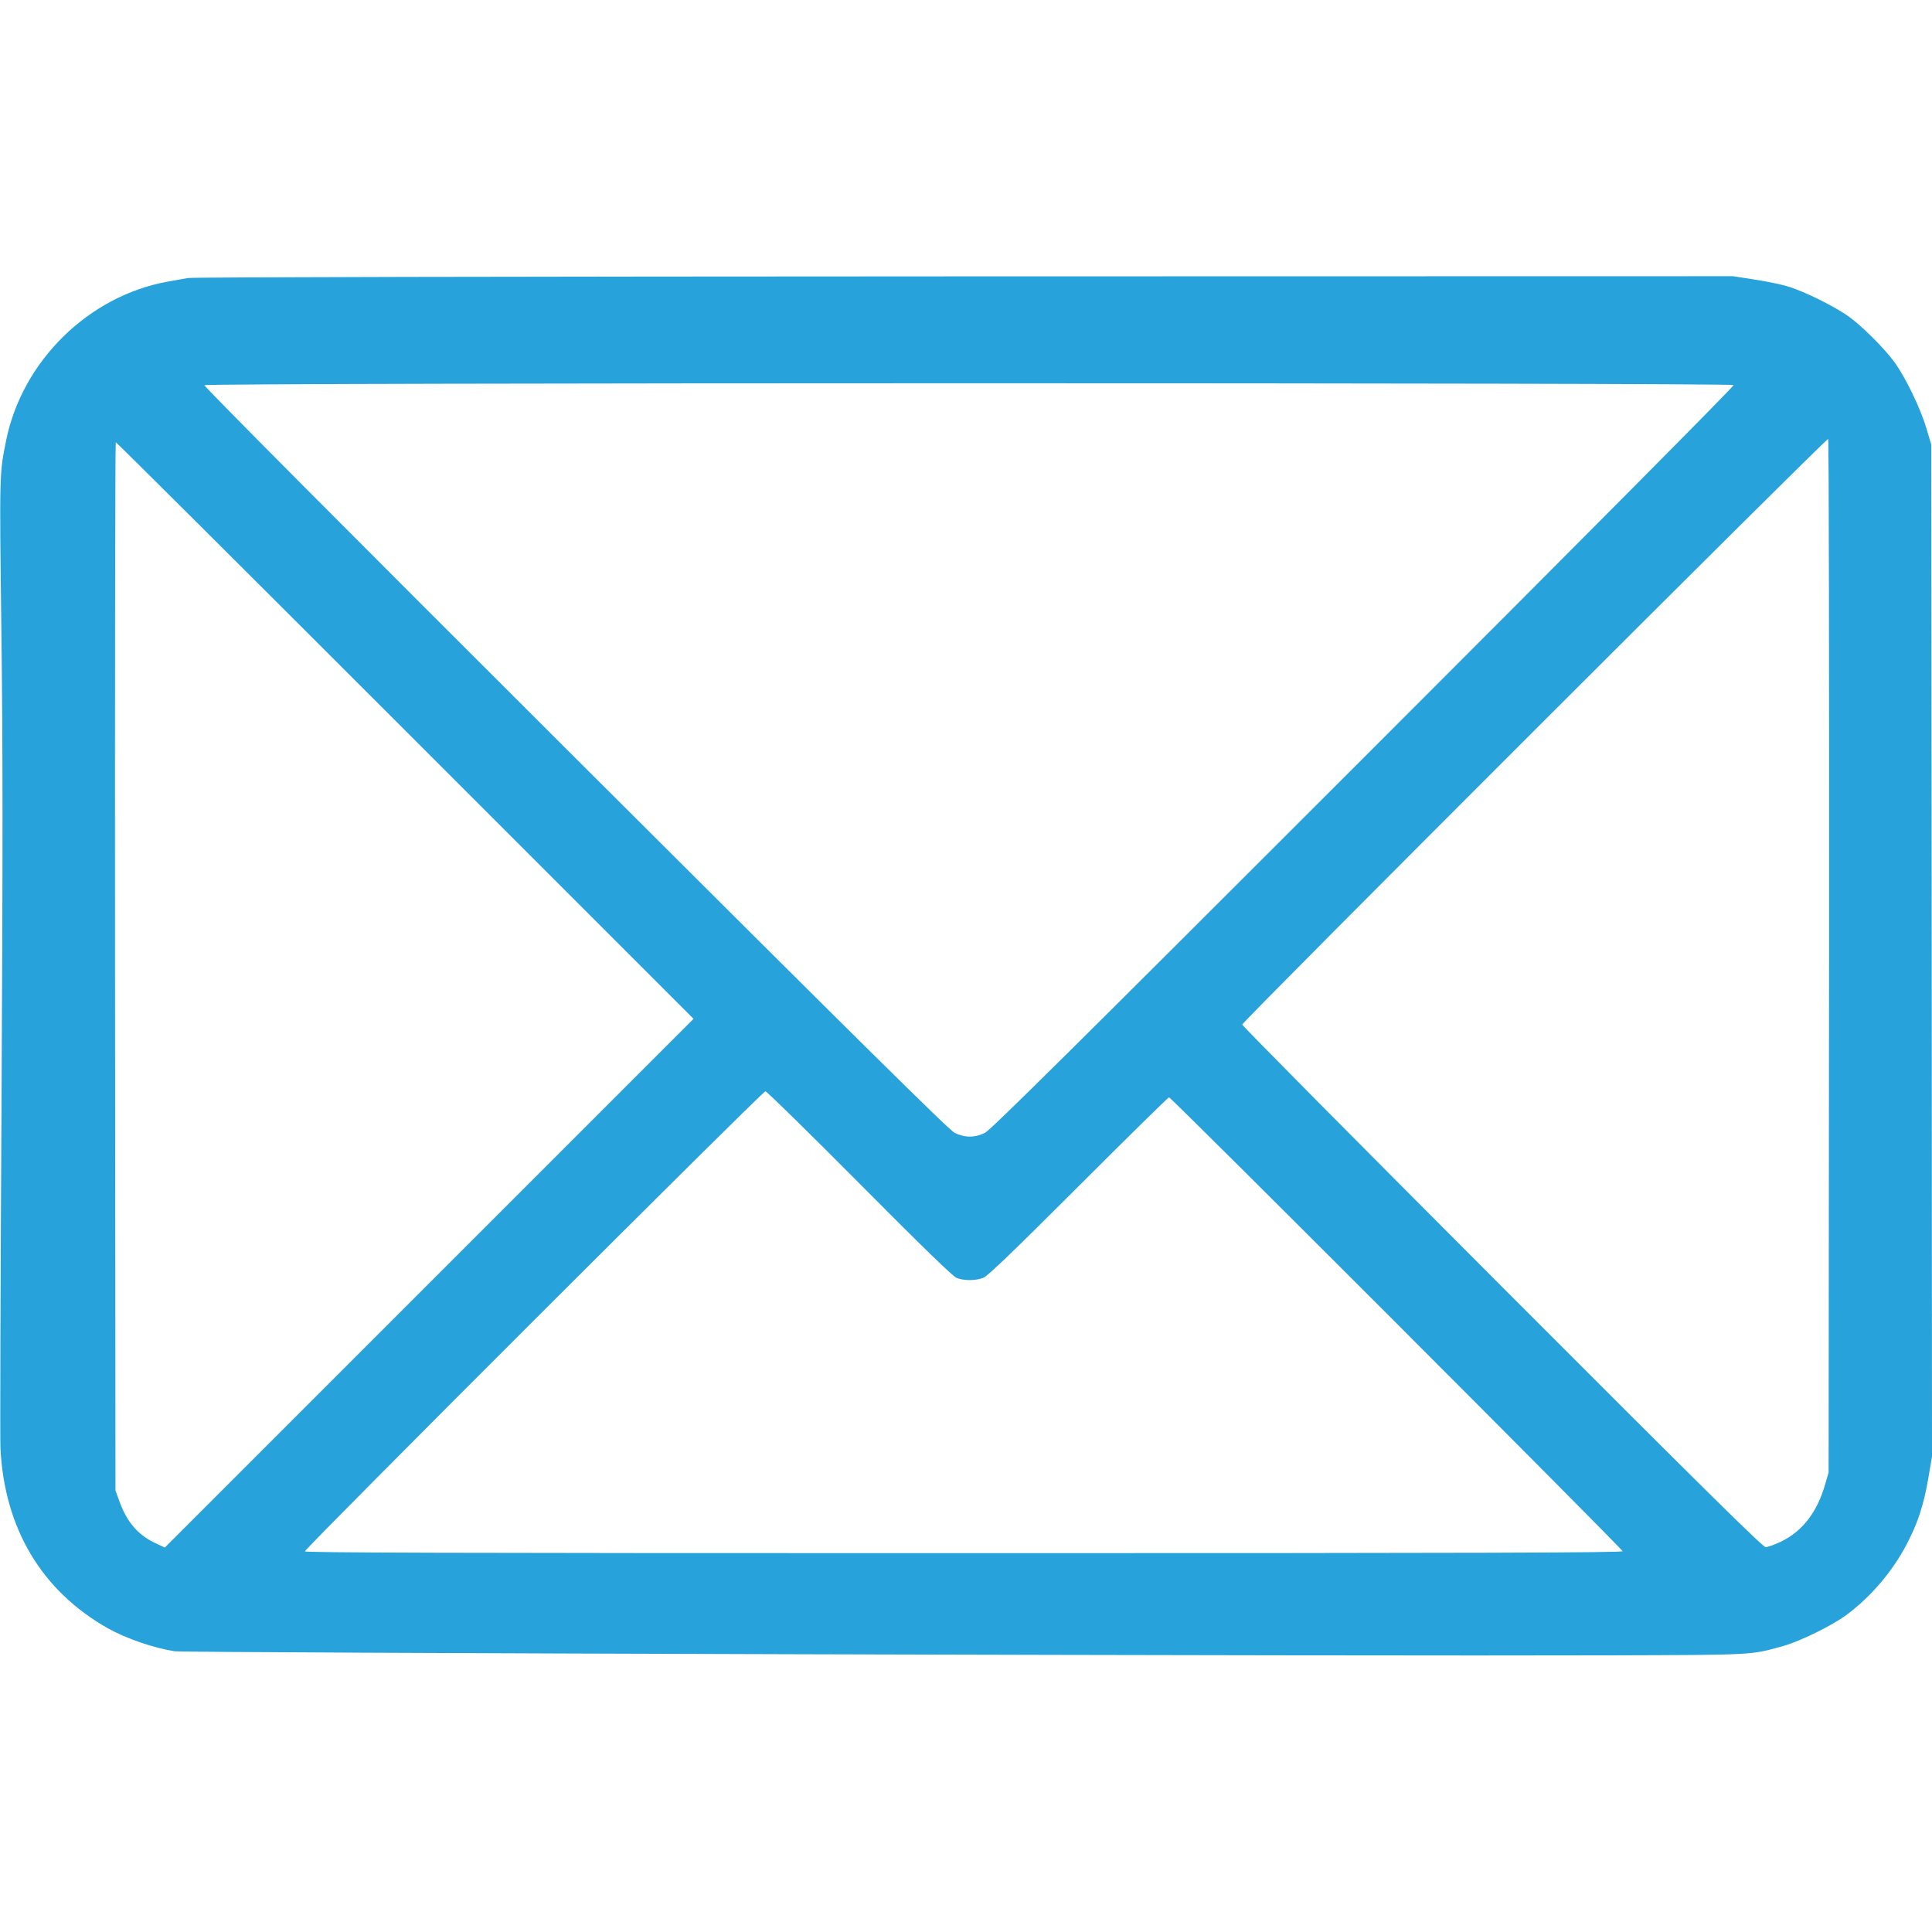 <?xml version="1.0" encoding="UTF-8"?> <svg xmlns="http://www.w3.org/2000/svg" width="15" height="15" viewBox="0 0 1280 914" fill="none"> <path d="M124.5 1.2C121.8 1.7 115.7 2.8 111 3.6C58.6 13.1 14.8 56.2 4.1 108.6C-0.4 131.1 -0.4 128.9 0.9 234.1C1.9 312.5 1.9 379 1 549.5C0.3 668.3 -4.64171e-05 770.4 0.3 776.5C2.9 829.6 27.6 870.9 71.3 895.7C83.4 902.5 101.6 908.8 115.7 911C123 912.1 899.5 914.3 1066.5 913.7C1163.4 913.4 1159.6 913.6 1181.5 907.5C1192.6 904.4 1214.2 893.8 1223.5 886.8C1239.6 874.8 1253.9 858 1263.3 840C1270.6 826 1274.4 814.4 1277.5 796.7L1280 782L1279.8 446.8L1279.5 111.5L1276.2 100.5C1272.3 87.3 1262 66.1 1254.8 56.5C1248.1 47.5 1234.5 33.9 1225.5 27.2C1216.4 20.4 1194.8 9.7 1183.9 6.6C1179.1 5.2 1169.1 3.2 1161.7 2.1L1148.2 0L638.8 0.1C335.5 0.2 127.5 0.6 124.5 1.2ZM1148.6 72.1C1149 72.8 1049.8 172.7 903.4 319.1C710.3 512.2 656.4 565.6 652.6 567.5C645.9 570.9 639 570.8 632.4 567.5C628.6 565.5 570.6 508.2 381.1 319.1C227.3 165.7 135 72.9 135.4 72.2C136.4 70.5 1147.6 70.5 1148.6 72.1ZM1211.8 450.6L1211.5 792.5L1209.3 800.1C1204 818.8 1194.2 831.5 1179.9 838.4C1175.7 840.4 1171.2 842 1169.8 842C1167.9 842 1131.1 805.7 995.2 669.6C900.5 574.8 823 496.6 823 495.8C823 493.9 1210.3 106.9 1211.2 107.8C1211.7 108.3 1211.9 262.5 1211.8 450.6ZM268.5 301L459.5 492L284.4 667.1L109.2 842.3L103.4 839.6C91.7 834.2 84.2 825.7 79.2 811.9L76.5 804.5L76.2 457.2C76.1 266.3 76.3 110 76.7 110C77.2 110 163.5 196 268.5 301ZM569.4 601.1C610.6 642.6 631.2 662.6 633.7 663.6C638.4 665.6 646.7 665.6 651.6 663.5C654.4 662.4 672.2 645.3 714.5 603C747 570.5 774 544 774.5 544C776 544 1075 843.3 1075 844.7C1075 845.7 987.3 846 638.5 846C290.2 846 202 845.7 202 844.8C202 842.9 505.2 540 507.1 540C508 540 536 567.5 569.4 601.1Z" fill="#27A2DB"></path> </svg> 